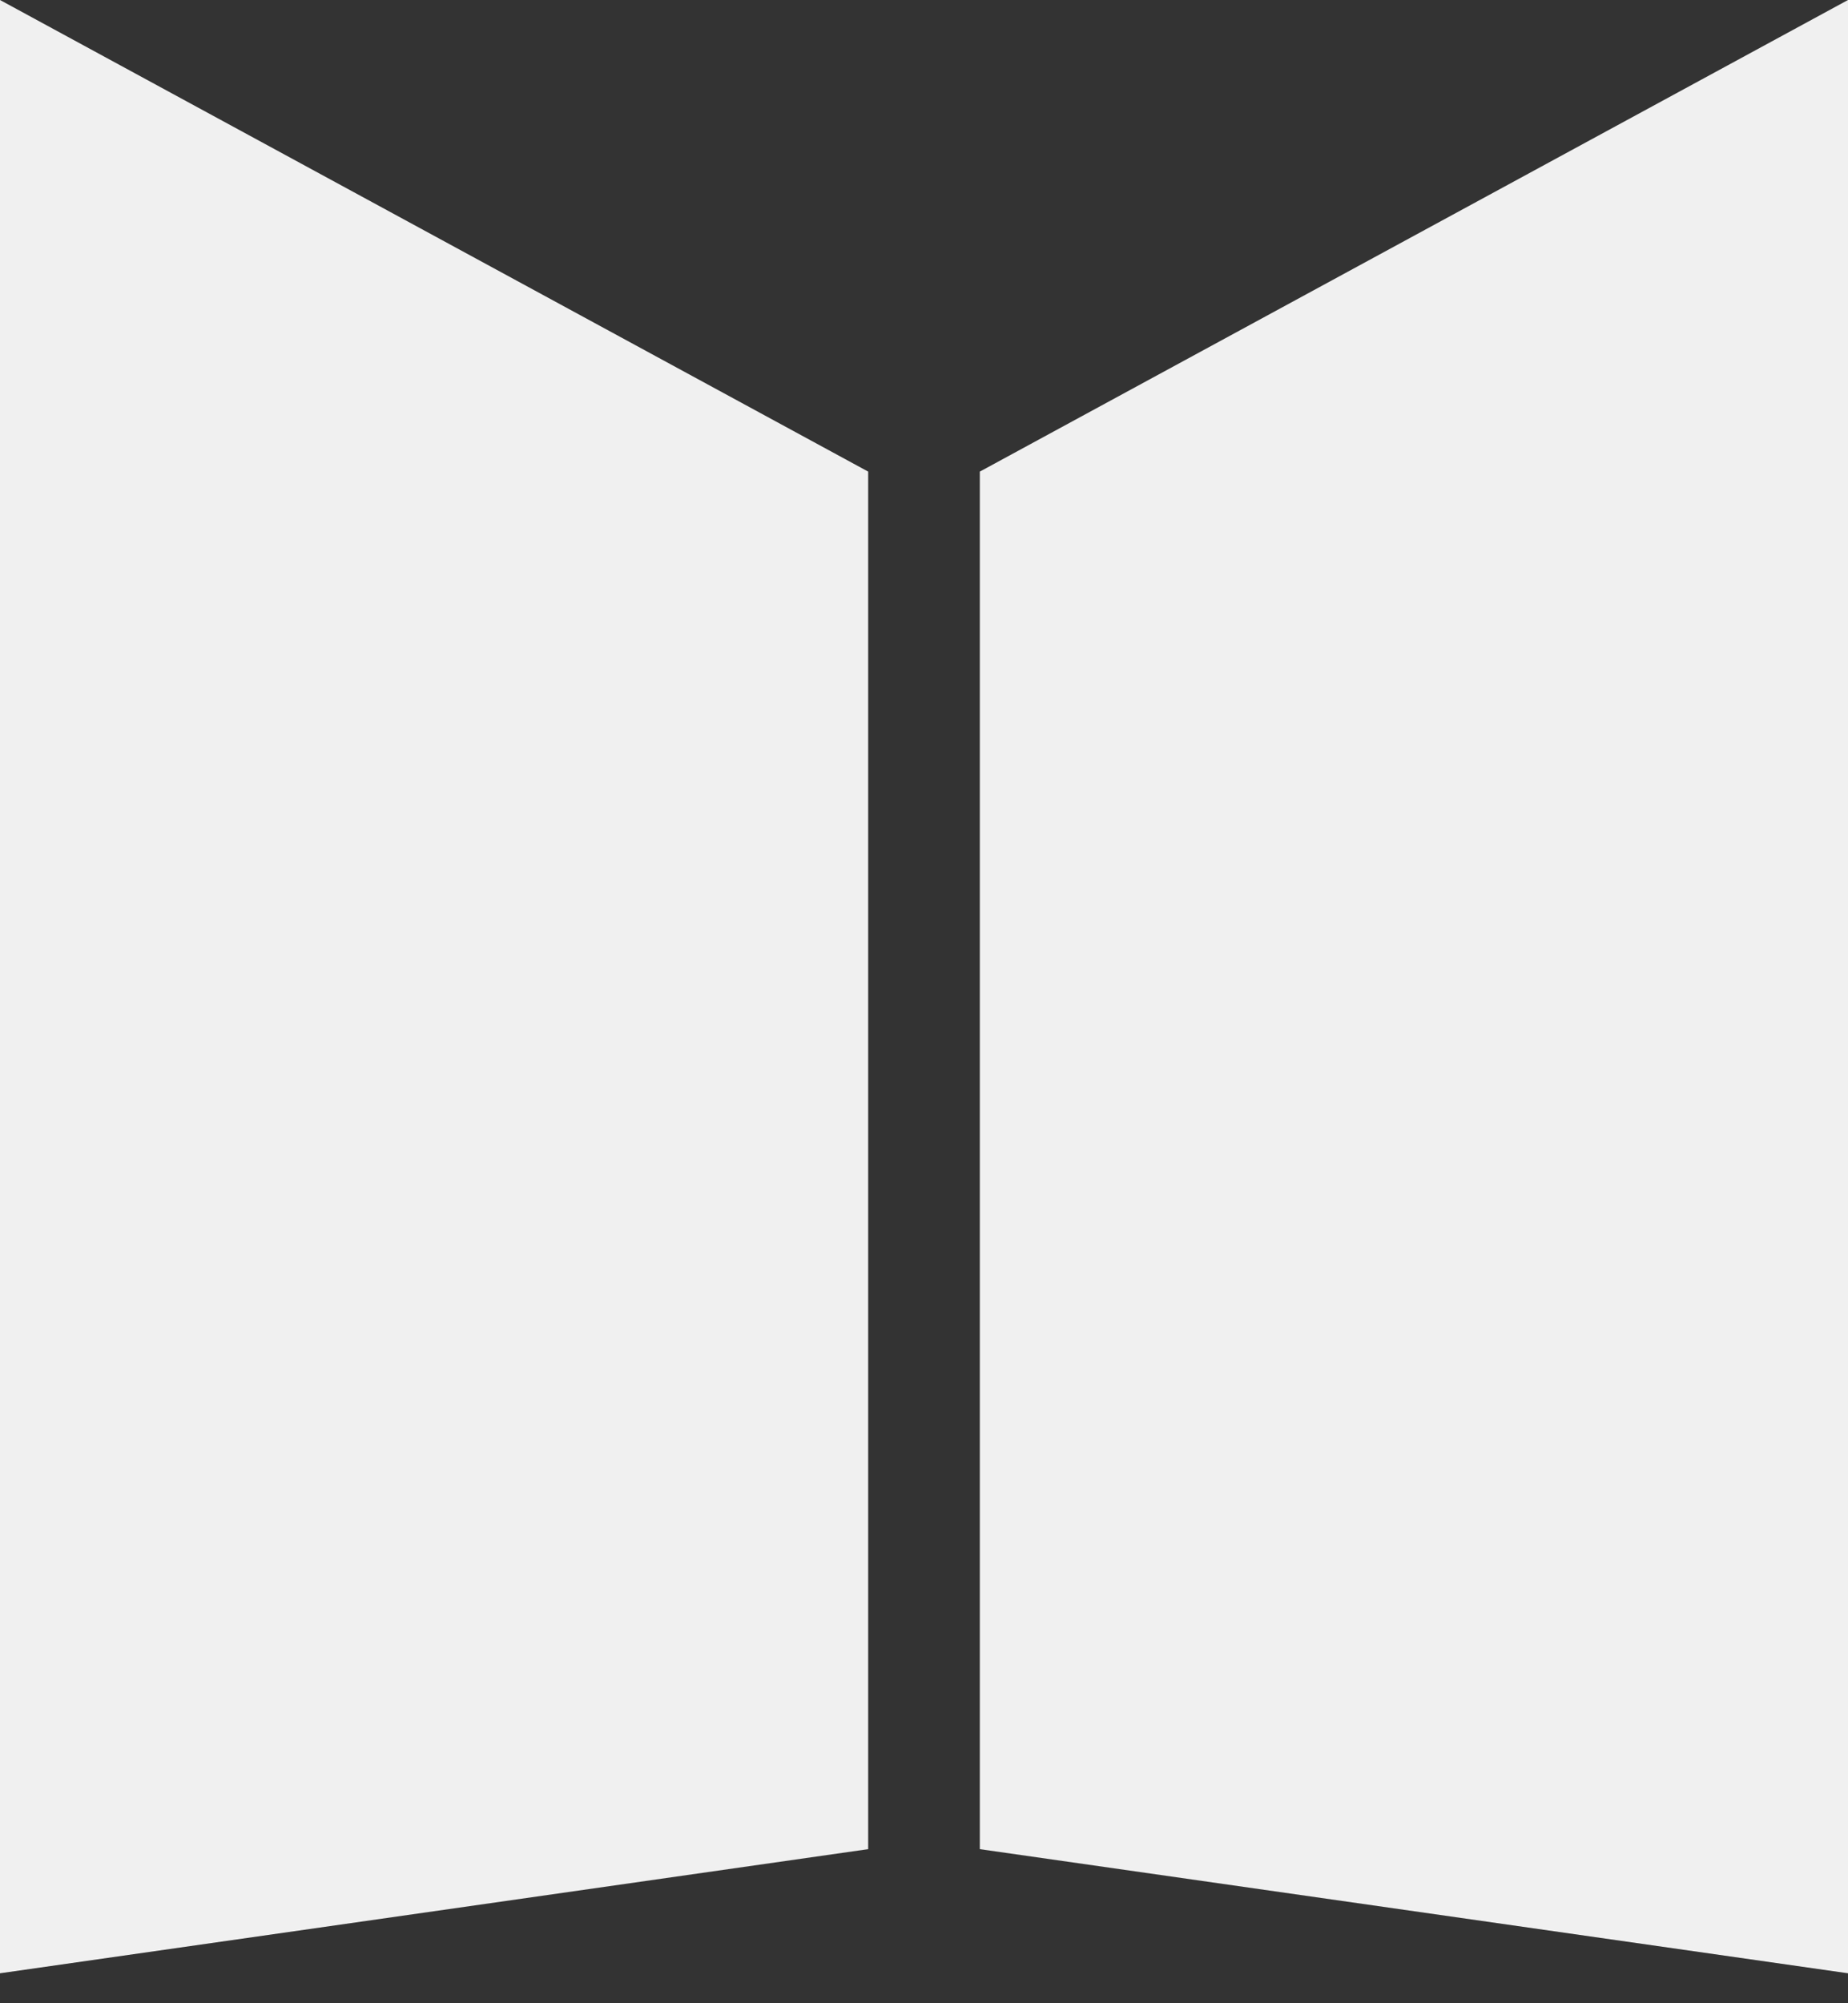 <svg width="24" height="26" viewBox="0 0 24 26" fill="none" xmlns="http://www.w3.org/2000/svg">
<rect x="0" y="0" width="24" height="26" fill="#333333" stroke="none"/>
<path d="M24 0L12.725 6.121V24L24 25.611V0Z" fill="#F0F0F0"/>
<path d="M0 0L11.275 6.121V24L0 25.611V0Z" fill="#F0F0F0"/>
</svg>
